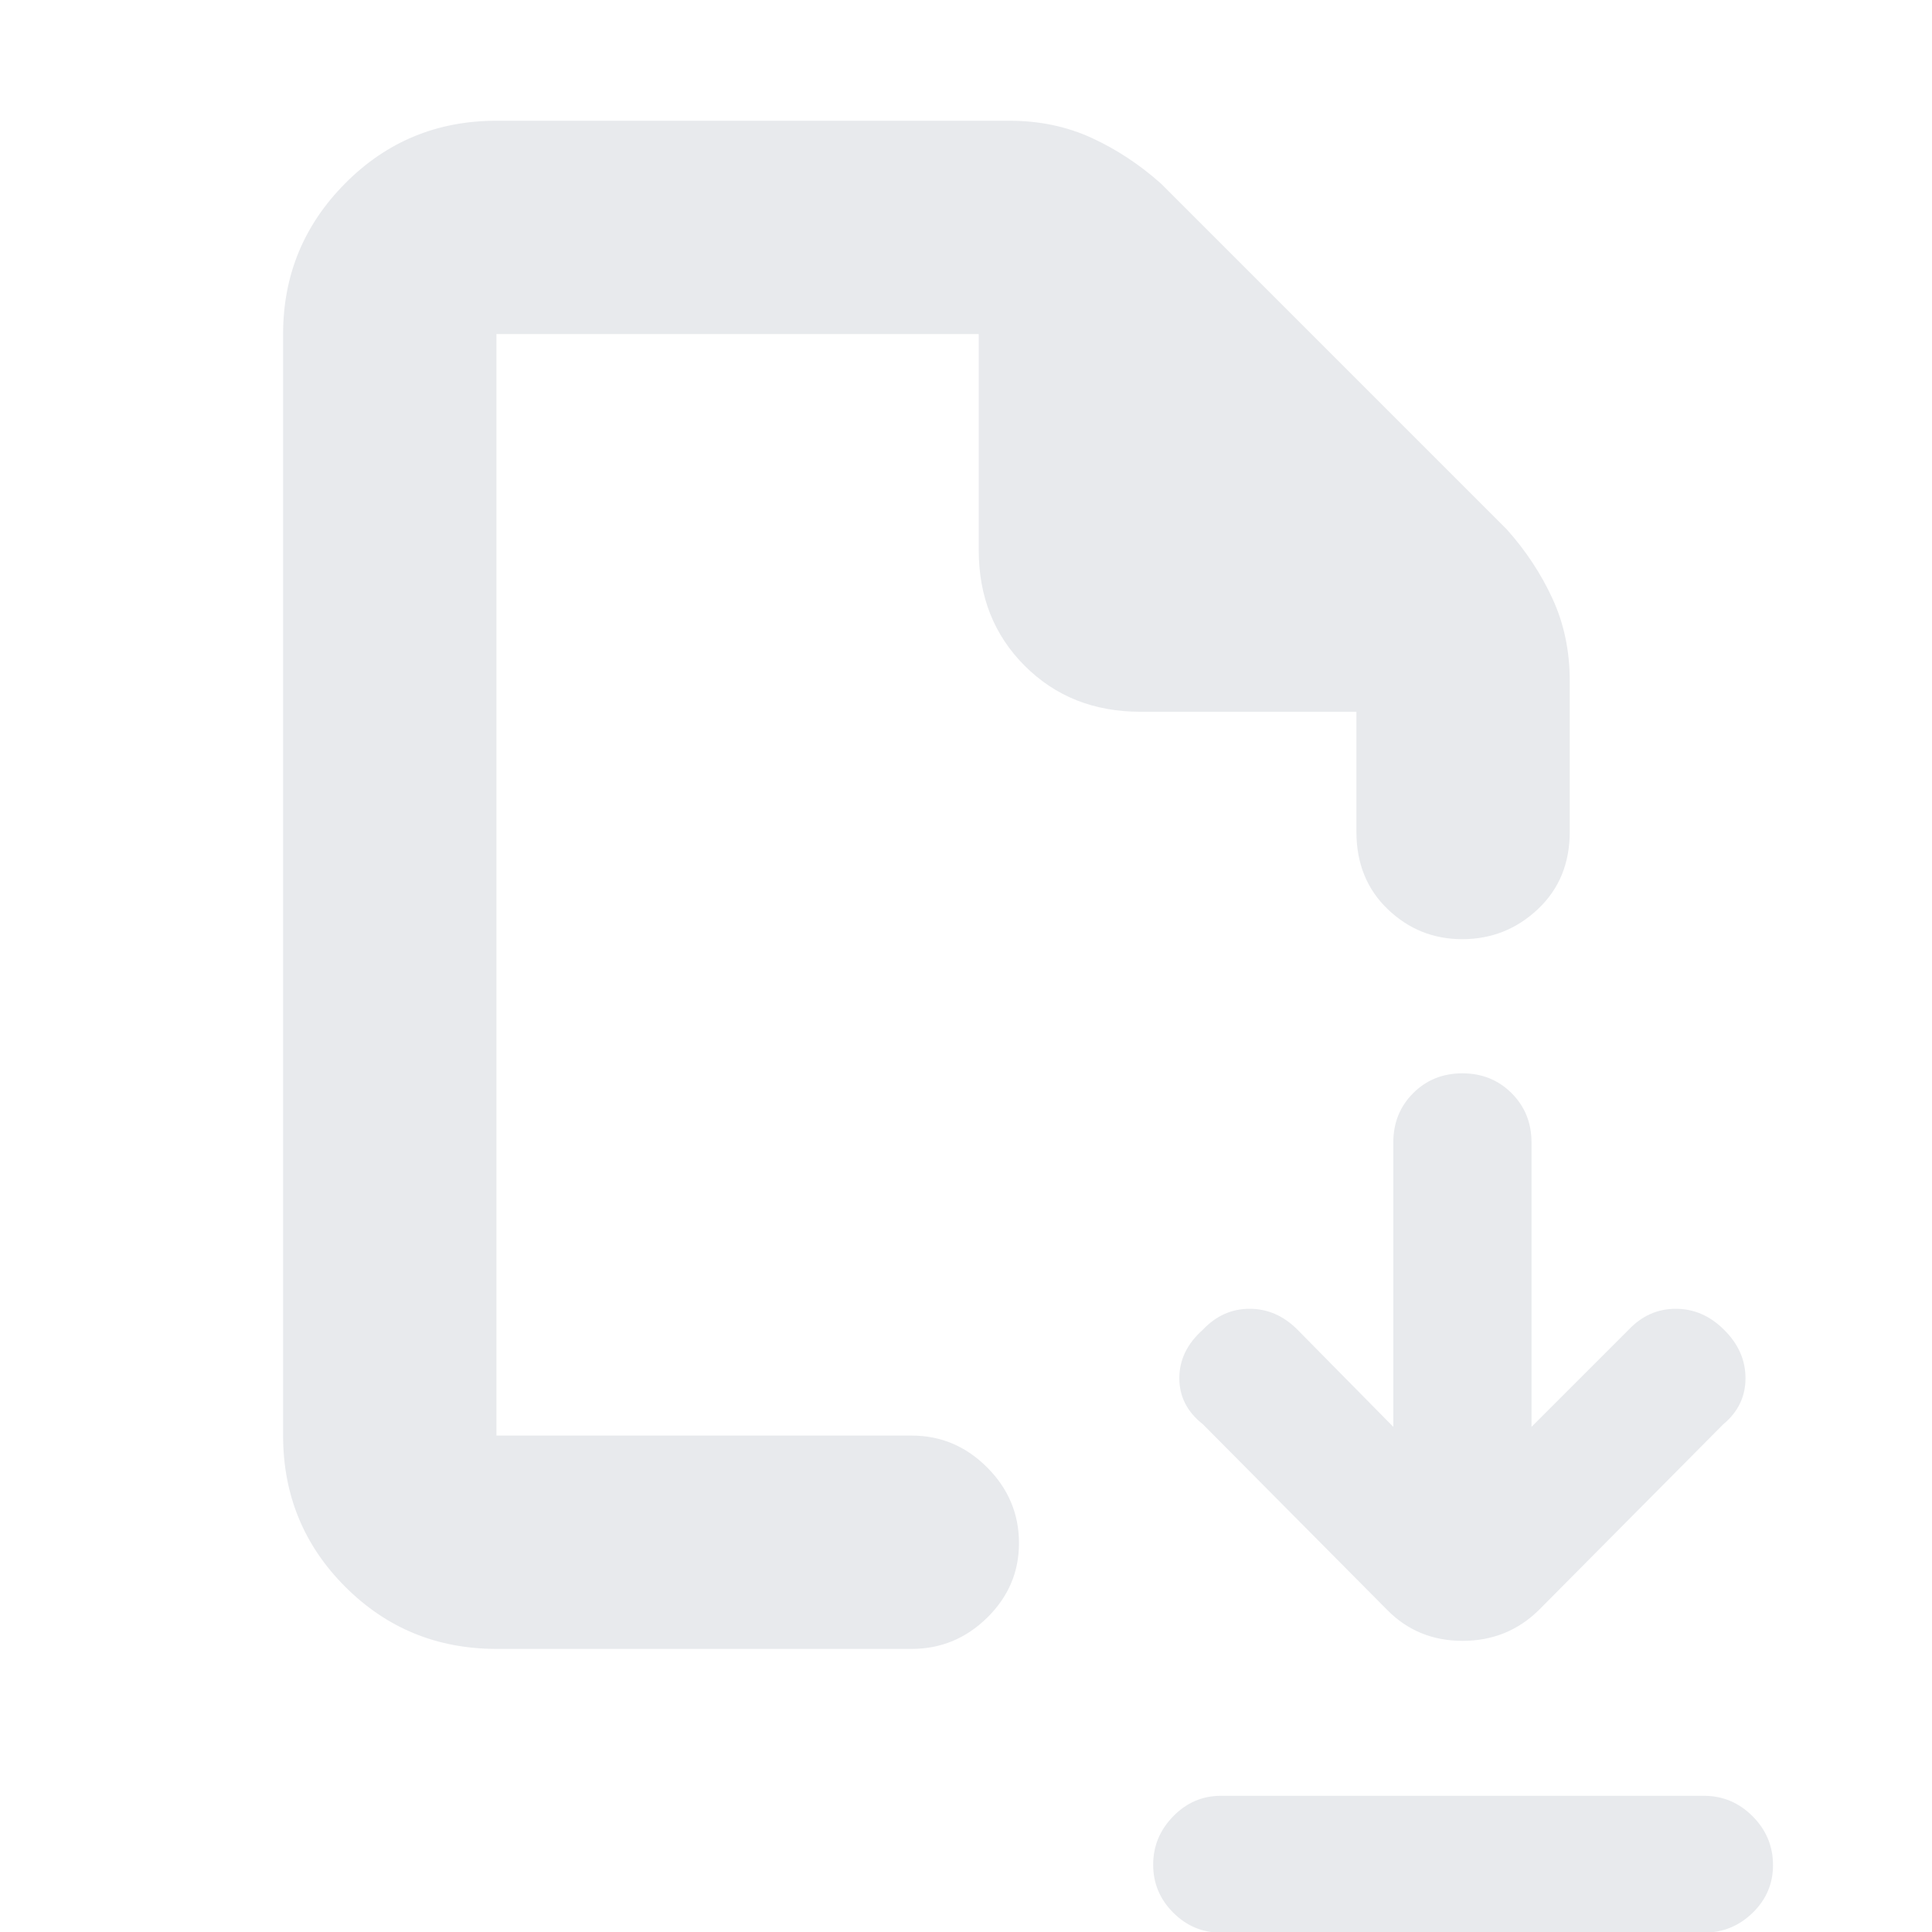 <svg xmlns="http://www.w3.org/2000/svg" height="24px" viewBox="0 -960 960 960" width="24px" fill="#e8eaed"><path d="m692.33-251-47.66-48.33q-10.34-10.34-23.75-10.34-13.42 0-23.25 10.42Q586-288.88 586-275.19t11.67 22.86L689.33-160q15.09 15.33 37.43 15.33 22.33 0 37.91-15.33l91.66-92.33q11-9.15 11-22.82 0-13.66-10.75-24.18-10.39-10.34-23.9-10.34-13.51 0-23.35 10.34L761-251v-141.33q0-14.59-9.88-24.47-9.88-9.87-24.48-9.87-14.61 0-24.46 9.87-9.85 9.88-9.85 24.47V-251ZM606.67-67.67h240q14.06 0 24.2 10.17Q881-47.33 881-33.22q0 13.84-10.13 23.69Q860.73.33 846.67.33h-240q-13.79 0-23.73-9.97-9.94-9.97-9.94-23.8t9.94-24.03q9.94-10.2 23.73-10.2Zm-360-73q-44.25 0-75.13-30.87-30.87-30.88-30.87-75.13V-794q0-43.83 30.87-74.91Q202.42-900 246.67-900h255q22.25 0 40.85 8.56 18.59 8.56 34.48 22.77L748.67-697q14.21 15.89 22.77 34.48 8.56 18.6 8.56 40.85v75q0 23.5-15.83 38.42-15.84 14.92-37.62 14.92-21.5 0-37.02-14.92Q674-523.17 674-546.67v-59.66H566.67q-34.67 0-57.5-22.84-22.84-22.83-22.84-57.5V-794H246.67v547.33H453q21.73 0 37.53 15.84 15.8 15.83 15.8 37.61 0 21.5-15.8 37.03-15.8 15.52-37.53 15.52H246.67Zm0-106V-794v547.33Z"/></svg>